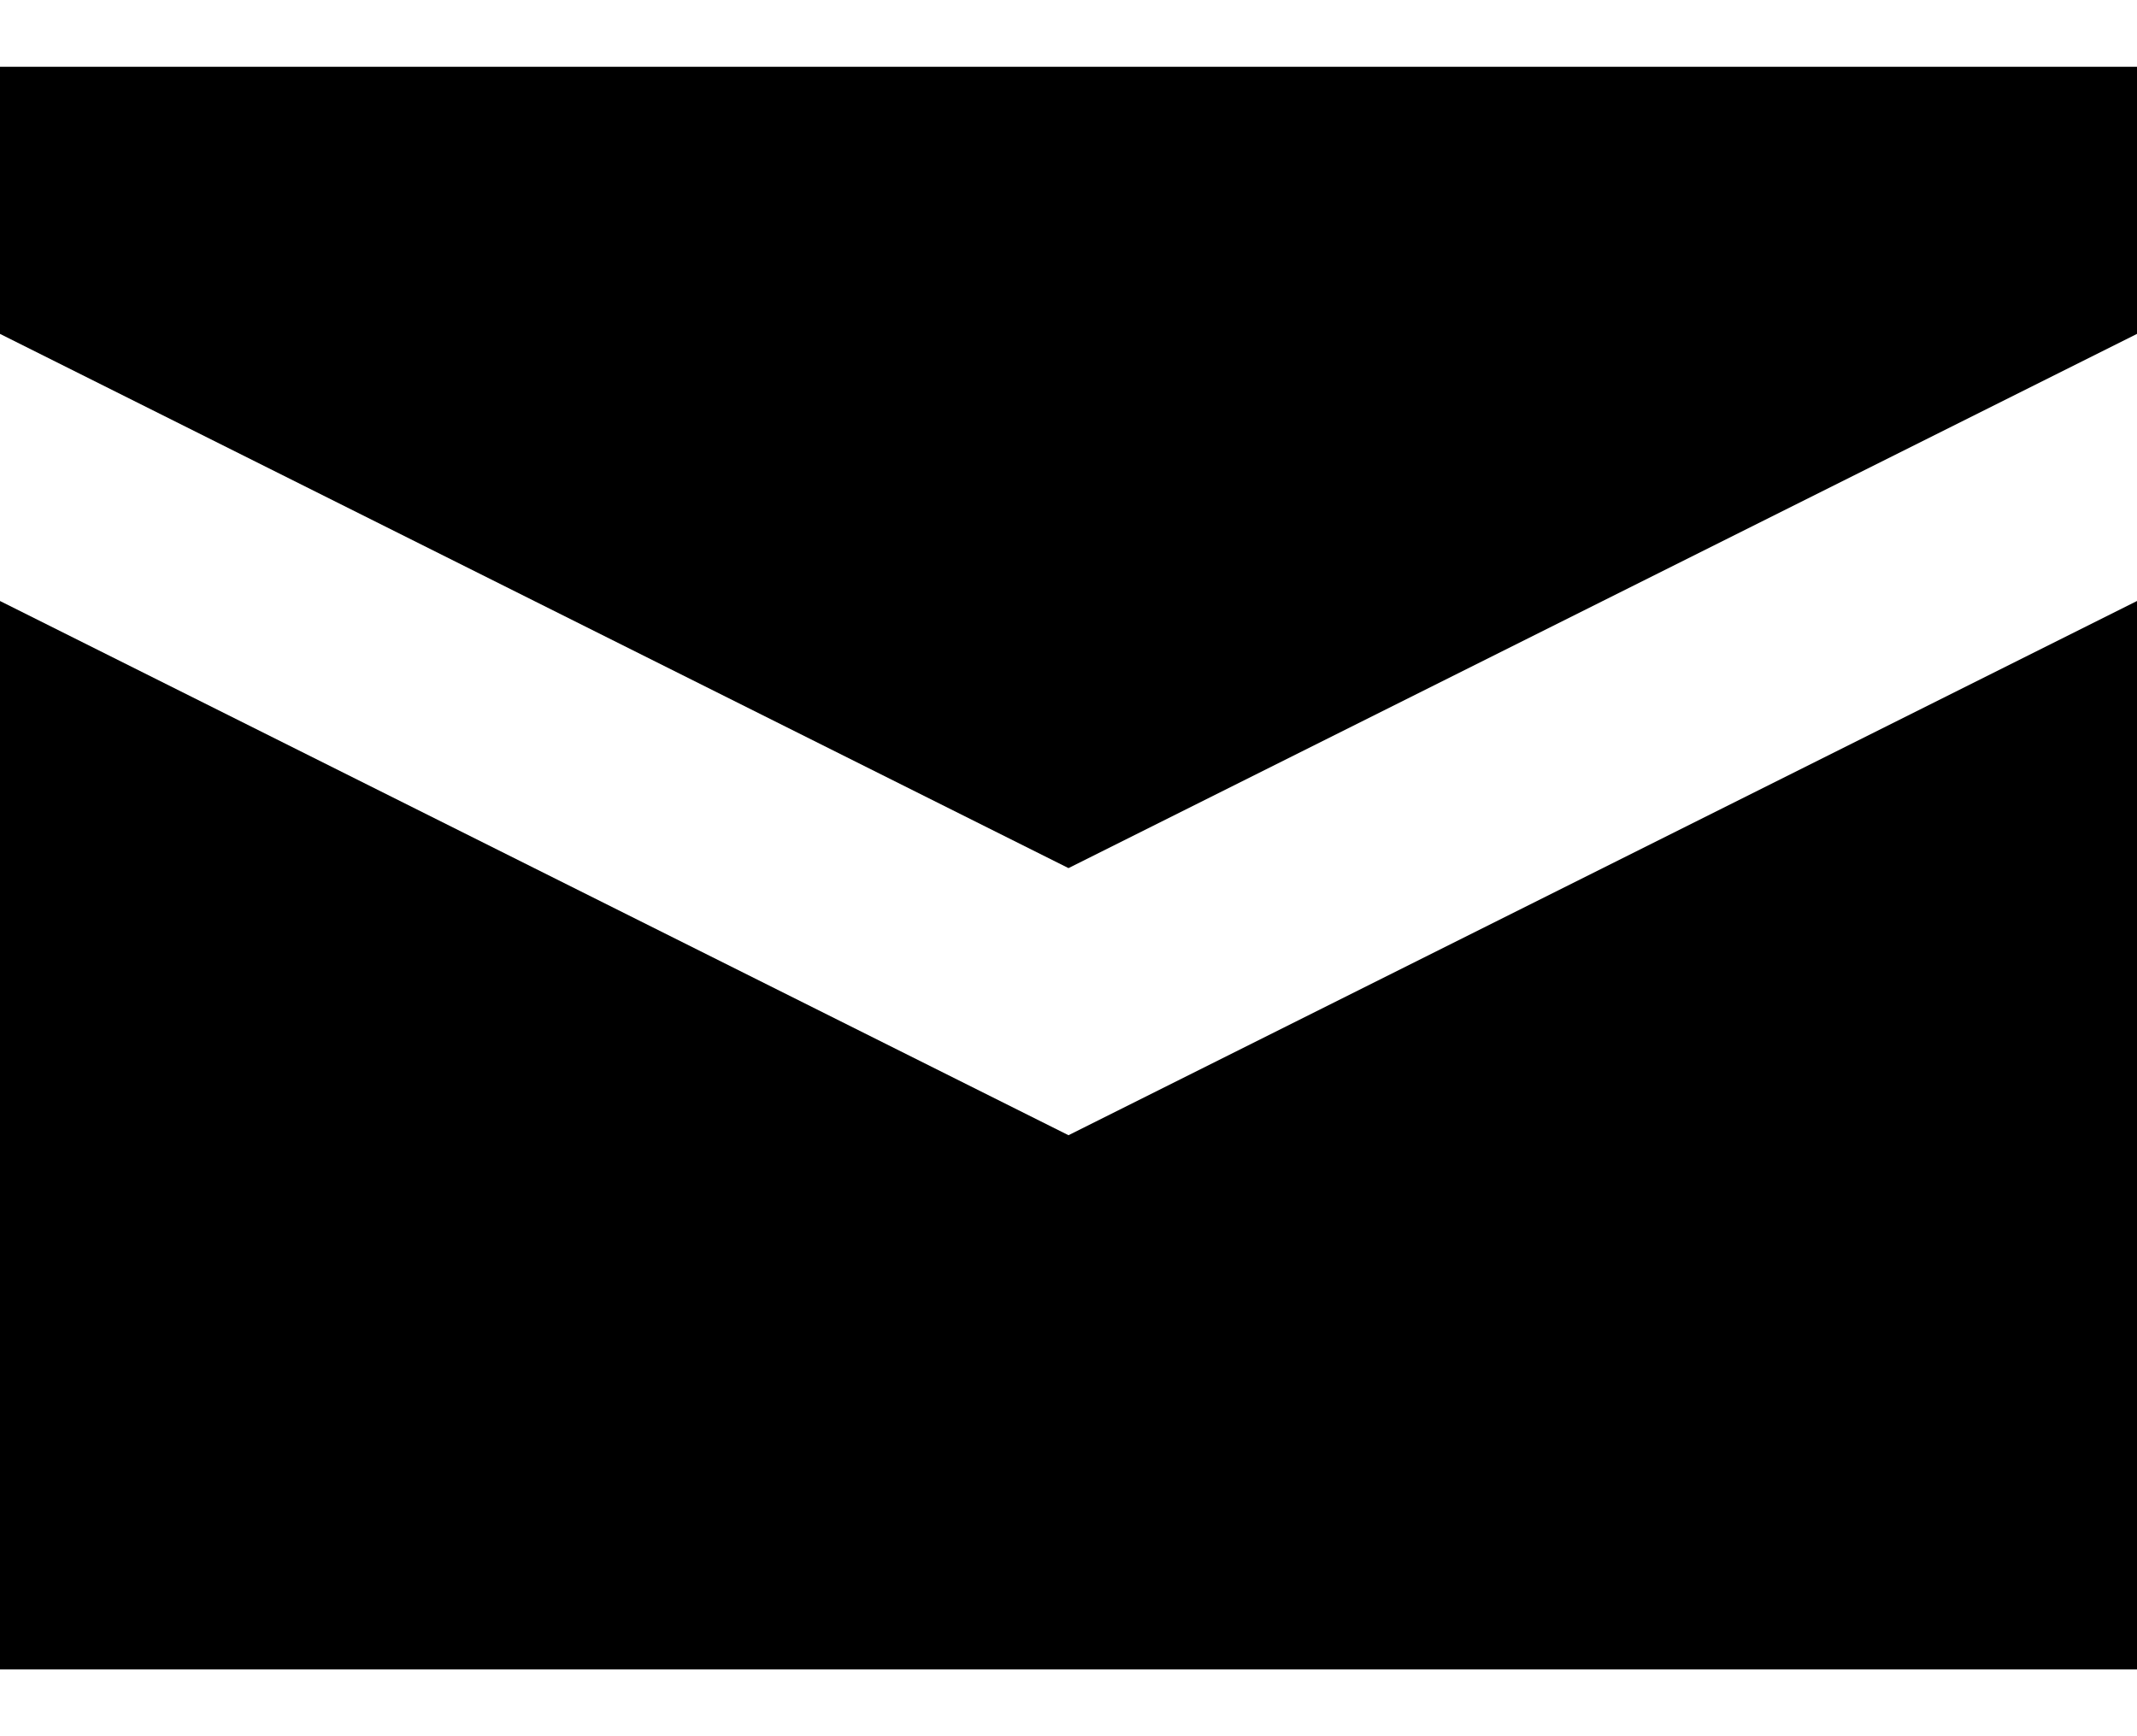 <?xml version="1.0" encoding="UTF-8"?>
<svg width="16px" height="13px" viewBox="0 0 16 13" version="1.1" xmlns="http://www.w3.org/2000/svg" xmlns:xlink="http://www.w3.org/1999/xlink">
    <!-- Generator: Sketch 61 (89581) - https://sketch.com -->
    <title>icons/dark/envelope-closed</title>
    <desc>Created with Sketch.</desc>
    <defs>
        <path d="M0,0.5 L0,2.5 L8,6.5 L16,2.5 L16,0.5 L0,0.5 Z M0,4.5 L0,12.5 L16,12.5 L16,4.5 L8,8.5 L0,4.5 Z" id="path-1"></path>
    </defs>
    <g id="web" stroke="none" stroke-width="1" fill="none" fill-rule="evenodd">
        <g id="cart_payment" transform="translate(-796, -524)">
            <g id="gegevens" transform="translate(776, 424)">
                <g id="icons/dark/envelope-closed" transform="translate(20, 100)">
                    <mask id="mask-2" fill="white">
                        <use xlink:href="#path-1"></use>
                    </mask>
                    <use id="Mask" fill="#000000" fill-rule="nonzero" xlink:href="#path-1"></use>
                </g>
            </g>
        </g>
    </g>
</svg>